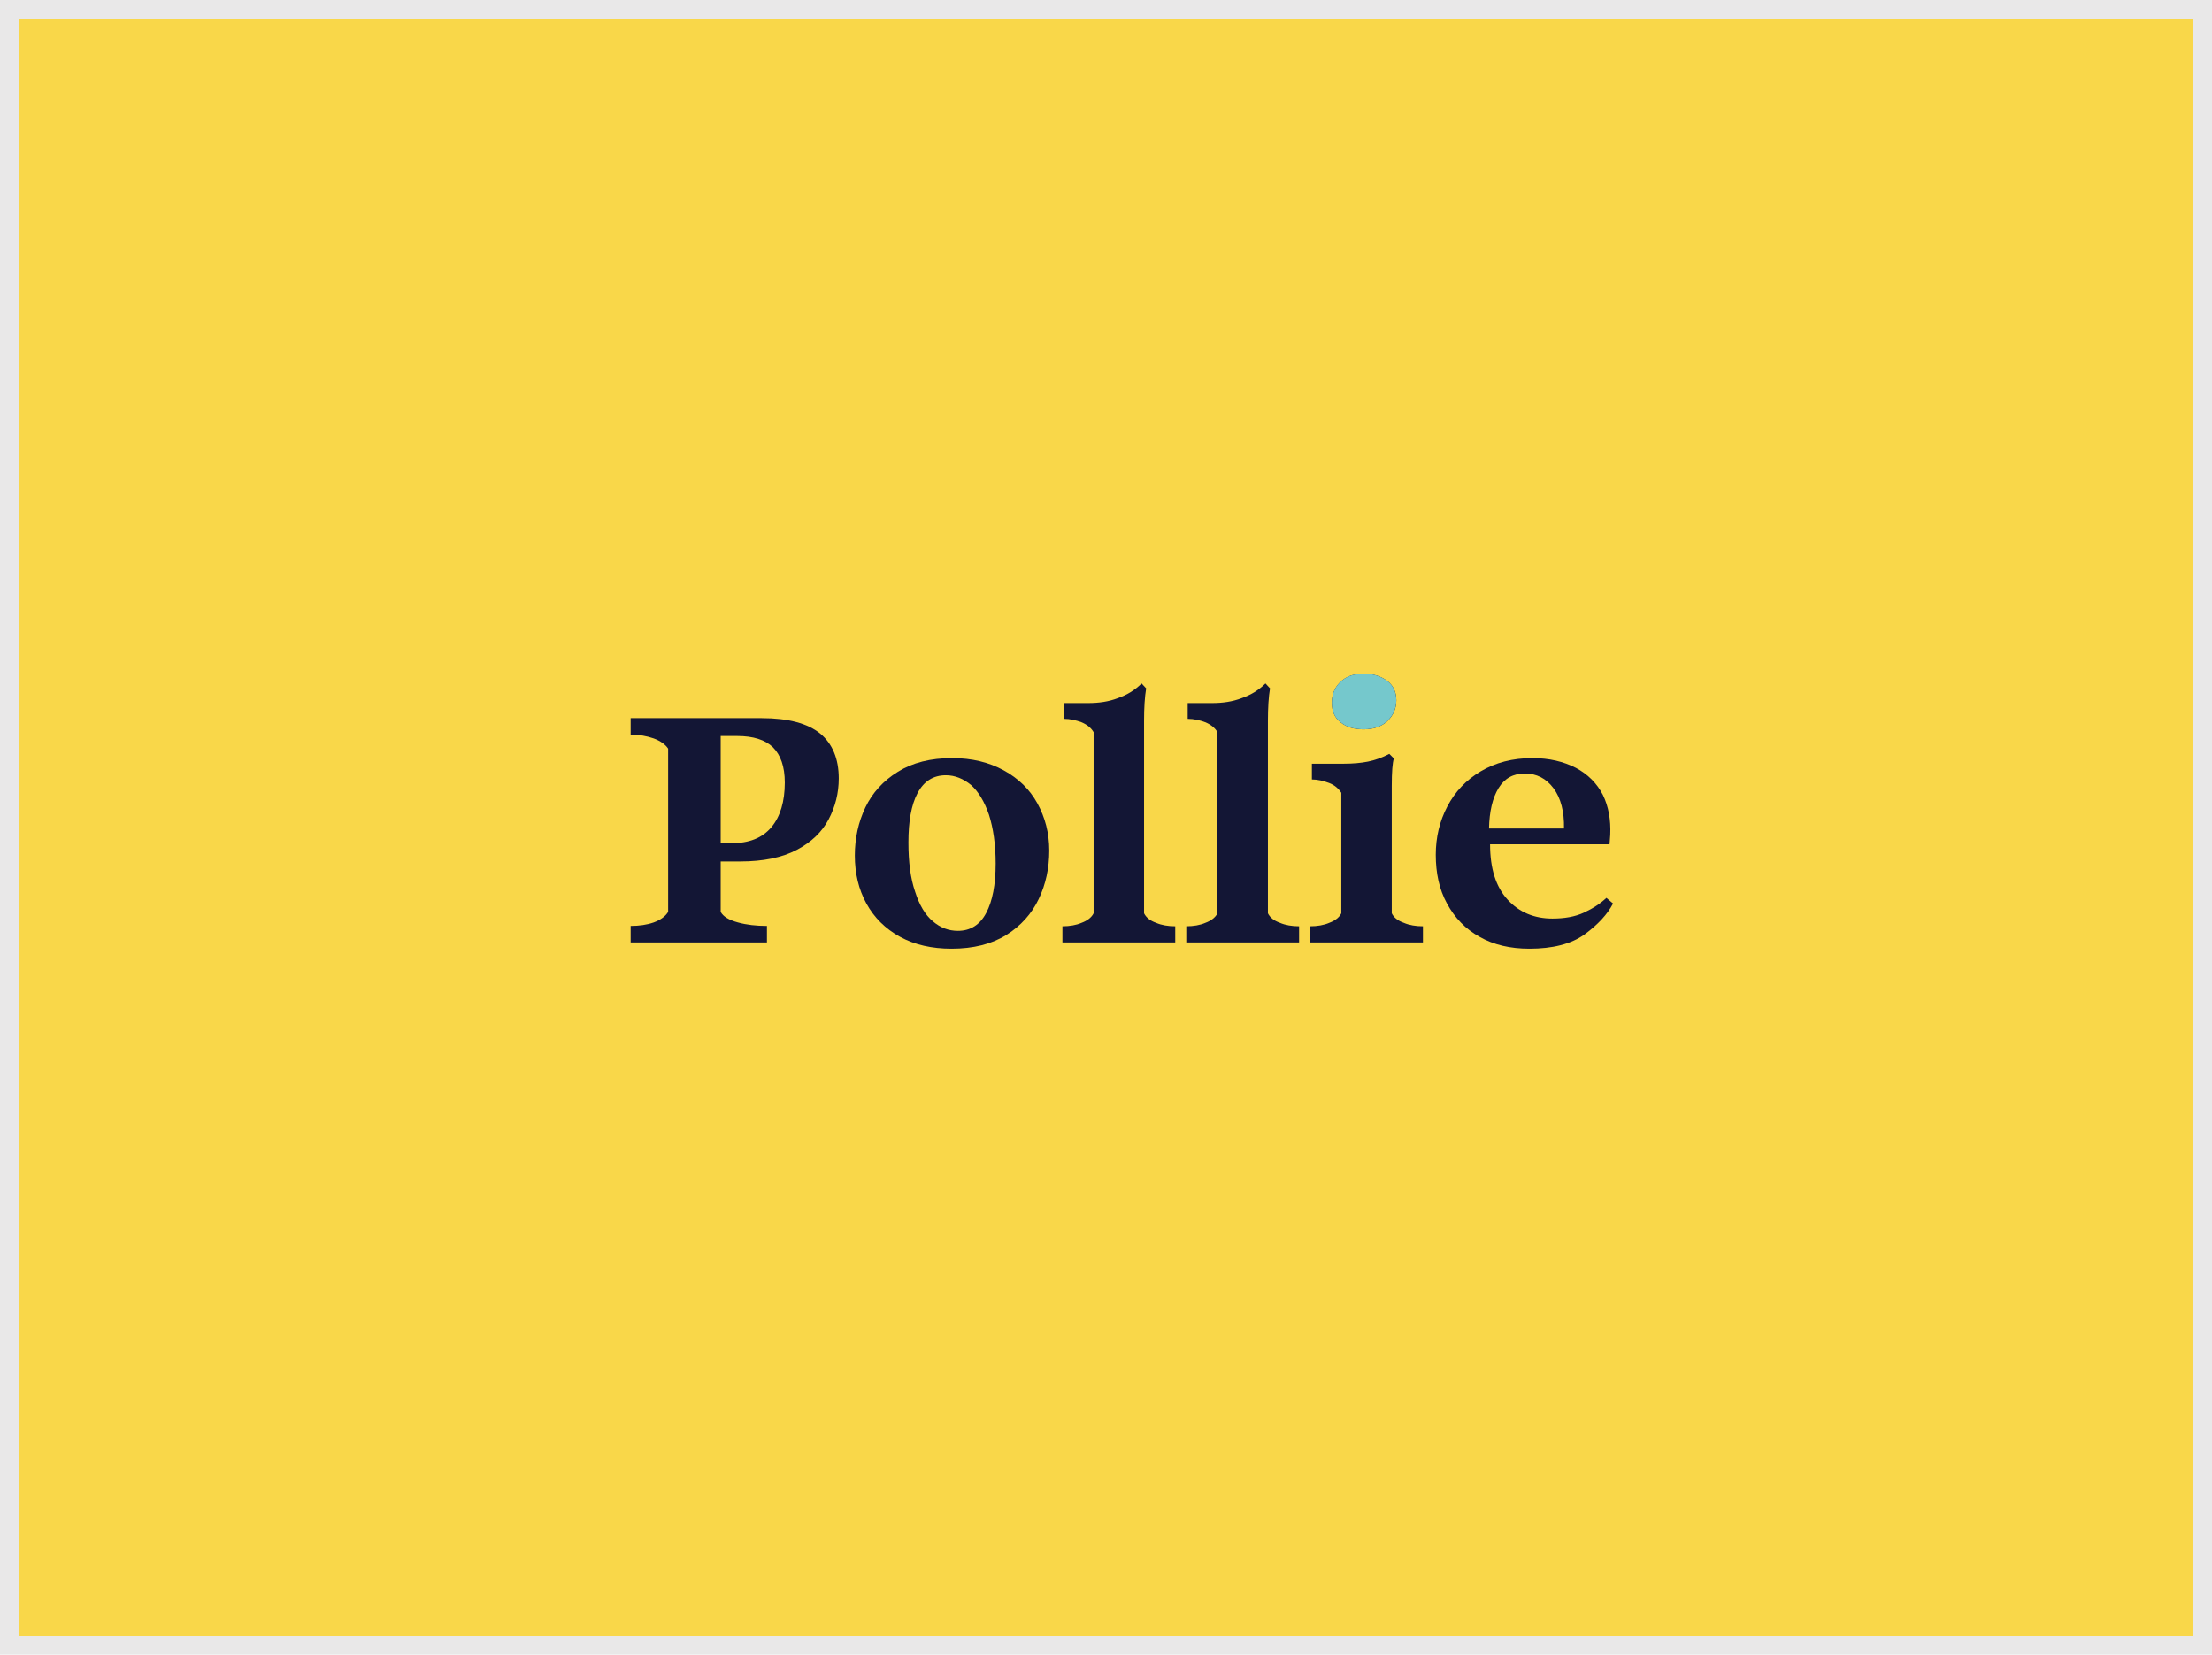 <svg width="349" height="261" viewBox="0 0 349 261" fill="none" xmlns="http://www.w3.org/2000/svg">
<rect x="1.5" y="1.5" width="346" height="258" fill="#F9D749" stroke="#E9E8E8" stroke-width="3"/>
<path d="M99.5 146.054V148.652H121.003V146.054C119.344 146.054 117.797 145.888 116.415 145.501C114.978 145.114 114.093 144.562 113.706 143.843V135.883H116.802C120.395 135.883 123.38 135.275 125.701 134.059C128.023 132.843 129.681 131.24 130.732 129.25C131.782 127.26 132.335 125.104 132.335 122.783C132.335 119.687 131.34 117.31 129.405 115.707C127.415 114.104 124.375 113.275 120.174 113.275H99.5V115.873C100.827 115.873 102.043 116.094 103.148 116.481C104.199 116.868 104.972 117.421 105.415 118.084V143.843C104.972 144.562 104.199 145.114 103.148 145.501C102.043 145.888 100.827 146.054 99.5 146.054ZM115.364 133.009H113.706V116.094H116.304C118.847 116.094 120.726 116.702 121.942 117.863C123.159 119.079 123.822 120.903 123.822 123.446C123.822 126.431 123.103 128.808 121.721 130.466C120.284 132.18 118.184 133.009 115.364 133.009Z" fill="#131635"/>
<path d="M142 147.768C144.322 149.039 147.031 149.647 150.126 149.647C153.553 149.647 156.428 148.929 158.749 147.491C161.071 146.054 162.784 144.119 163.89 141.798C164.996 139.476 165.548 136.933 165.548 134.17C165.548 131.406 164.885 128.918 163.669 126.707C162.453 124.496 160.684 122.783 158.362 121.511C156.041 120.24 153.332 119.577 150.237 119.577C146.809 119.577 143.99 120.295 141.669 121.732C139.347 123.17 137.633 125.049 136.528 127.371C135.422 129.692 134.87 132.235 134.87 134.944C134.87 137.763 135.478 140.305 136.694 142.516C137.91 144.728 139.679 146.496 142 147.768ZM155.598 144.009C154.603 145.888 153.111 146.828 151.121 146.828C149.684 146.828 148.357 146.331 147.196 145.336C145.98 144.341 145.041 142.738 144.377 140.637C143.659 138.537 143.327 135.994 143.327 132.898C143.327 129.582 143.769 126.984 144.764 125.104C145.759 123.225 147.252 122.285 149.242 122.285C150.679 122.285 152.005 122.838 153.222 123.833C154.382 124.883 155.322 126.431 156.041 128.531C156.704 130.632 157.091 133.175 157.091 136.215C157.091 139.531 156.593 142.13 155.598 144.009Z" fill="#131635"/>
<path d="M167.624 146.109V148.652H185.424V146.109C184.318 146.109 183.268 145.943 182.383 145.556C181.444 145.225 180.836 144.727 180.504 144.064V113.717C180.504 111.616 180.614 109.903 180.836 108.576L180.117 107.802C179.067 108.853 177.795 109.626 176.358 110.124C174.921 110.677 173.373 110.898 171.715 110.898H167.845V113.385C168.84 113.385 169.78 113.606 170.665 113.938C171.549 114.325 172.157 114.822 172.544 115.486V144.064C172.212 144.727 171.549 145.225 170.665 145.556C169.78 145.943 168.73 146.109 167.624 146.109Z" fill="#131635"/>
<path d="M187.166 146.109V148.652H204.965V146.109C203.859 146.109 202.809 145.943 201.925 145.556C200.985 145.225 200.377 144.727 200.045 144.064V113.717C200.045 111.616 200.156 109.903 200.377 108.576L199.658 107.802C198.608 108.853 197.337 109.626 195.899 110.124C194.462 110.677 192.914 110.898 191.256 110.898H187.387V113.385C188.382 113.385 189.321 113.606 190.206 113.938C191.09 114.325 191.698 114.822 192.085 115.486V144.064C191.754 144.727 191.09 145.225 190.206 145.556C189.321 145.943 188.271 146.109 187.166 146.109Z" fill="#131635"/>
<path d="M211.516 113.938C212.456 114.712 213.672 115.044 215.164 115.044C216.712 115.044 217.983 114.601 218.923 113.717C219.808 112.832 220.305 111.782 220.305 110.456C220.305 109.129 219.808 108.079 218.813 107.36C217.818 106.642 216.601 106.255 215.164 106.255C213.506 106.255 212.29 106.752 211.406 107.637C210.521 108.521 210.134 109.626 210.134 110.843C210.134 112.169 210.576 113.219 211.516 113.938ZM206.707 146.109V148.652H224.506V146.109C223.401 146.109 222.35 145.943 221.466 145.556C220.526 145.225 219.918 144.727 219.586 144.064V123.943C219.586 121.787 219.697 120.35 219.918 119.632L219.199 118.913C218.039 119.521 216.933 119.908 215.828 120.129C214.722 120.35 213.451 120.461 212.069 120.461H206.983V122.948C207.923 122.948 208.808 123.169 209.692 123.501C210.576 123.833 211.184 124.385 211.627 125.049V144.064C211.295 144.727 210.632 145.225 209.747 145.556C208.863 145.943 207.813 146.109 206.707 146.109Z" fill="#131635"/>
<path d="M233.439 147.768C235.65 149.039 238.304 149.647 241.289 149.647C244.937 149.647 247.867 148.929 250.022 147.381C252.123 145.833 253.615 144.23 254.5 142.516L253.45 141.632C252.51 142.516 251.349 143.29 249.912 143.954C248.475 144.617 246.816 144.893 244.937 144.893C242.063 144.893 239.686 143.898 237.862 141.908C236.037 139.918 235.098 137.044 235.098 133.175H253.947L254.058 131.682C254.168 129.305 253.781 127.205 252.897 125.381C251.957 123.556 250.52 122.119 248.641 121.124C246.706 120.129 244.439 119.577 241.786 119.577C238.635 119.577 235.927 120.295 233.605 121.677C231.284 123.059 229.57 124.883 228.354 127.205C227.138 129.526 226.53 132.069 226.53 134.833C226.53 137.707 227.083 140.305 228.299 142.516C229.515 144.783 231.228 146.552 233.439 147.768ZM246.761 130.687H234.932C234.987 127.979 235.485 125.878 236.424 124.33C237.364 122.783 238.746 122.009 240.57 122.009C242.449 122.009 243.942 122.783 245.103 124.33C246.264 125.878 246.816 128.034 246.761 130.687Z" fill="#131635"/>
<path d="M211.512 113.934C212.451 114.707 213.667 115.039 215.16 115.039C216.708 115.039 217.979 114.597 218.919 113.713C219.803 112.828 220.301 111.778 220.301 110.451C220.301 109.125 219.803 108.074 218.808 107.356C217.813 106.637 216.597 106.25 215.16 106.25C213.502 106.25 212.285 106.748 211.401 107.632C210.517 108.516 210.13 109.622 210.13 110.838C210.13 112.165 210.572 113.215 211.512 113.934Z" fill="#75C8CC"/>
</svg>
